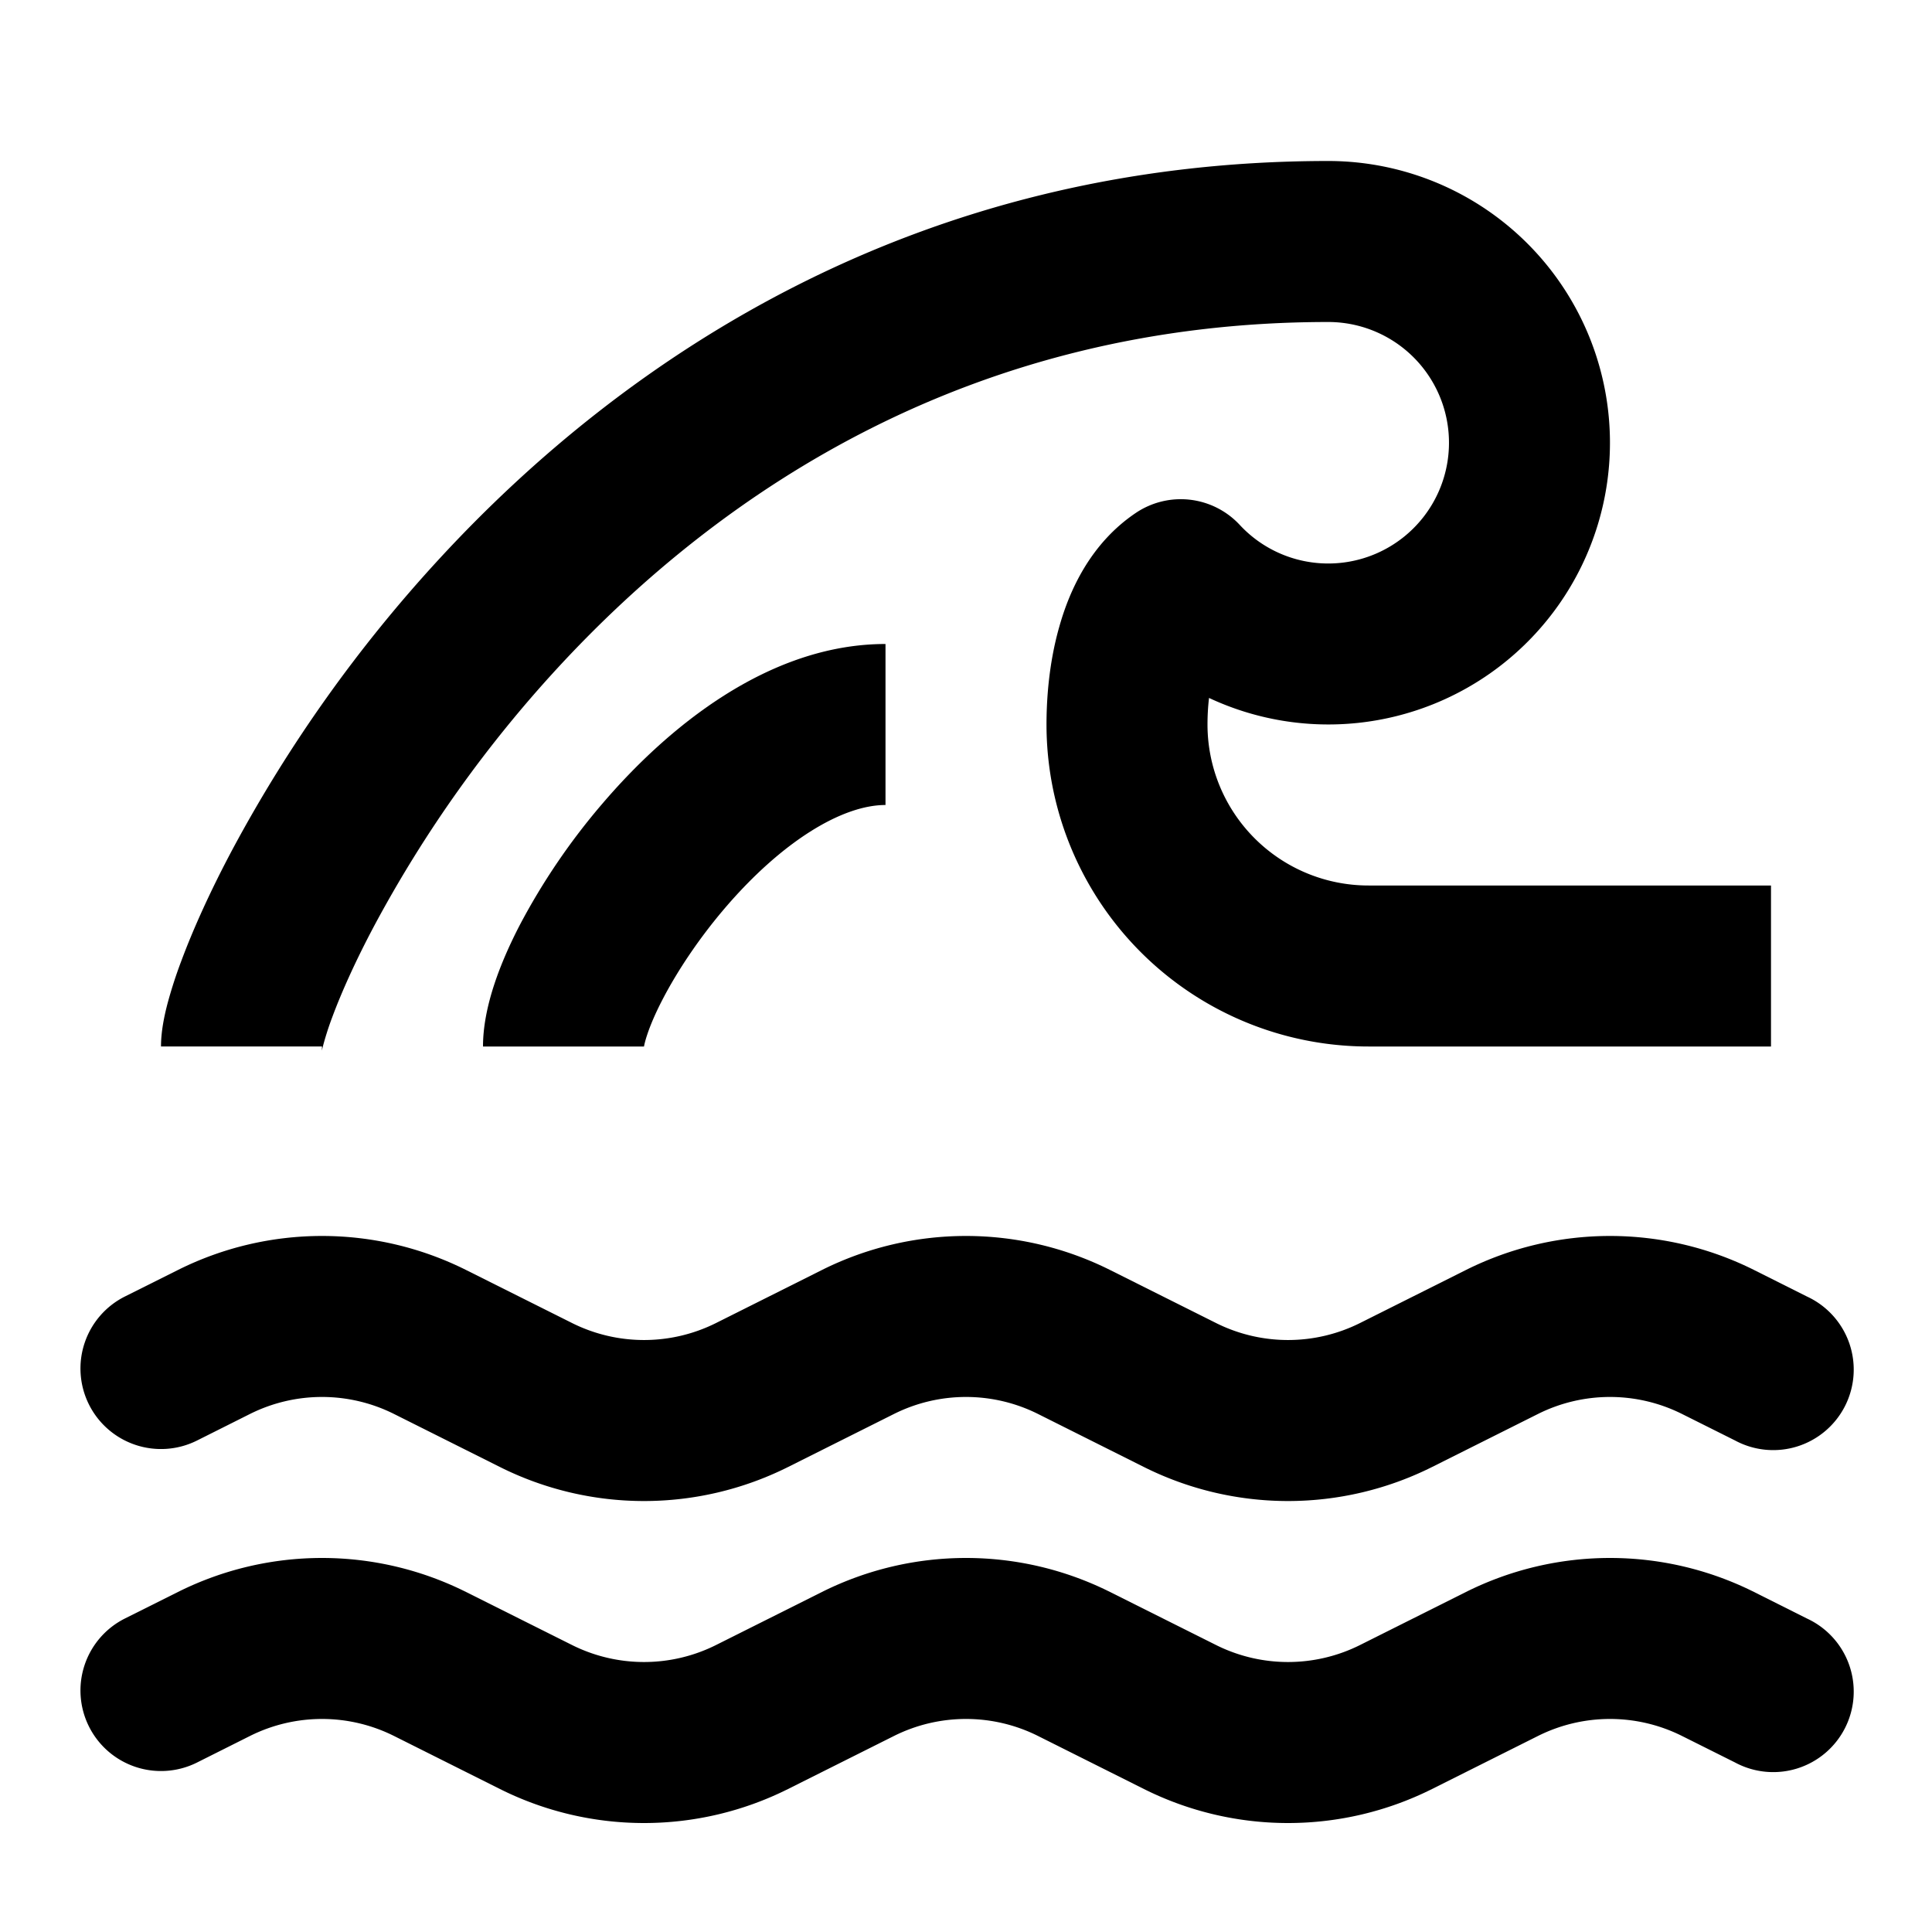 <svg xmlns="http://www.w3.org/2000/svg" width="24" height="24" fill="currentColor" viewBox="0 0 24 24">
  <path d="M16.5 4a1.5 1.5 0 11-1.1 2.52 1 1 0 00-1.291-.148c-.567.382-.826.971-.95 1.413C13.028 8.243 13 8.696 13 9a4 4 0 004 4h5v-2h-5a2 2 0 01-2-2c0-.099.005-.212.019-.33a3.497 3.497 0 003.603-.387A3.5 3.5 0 0016.5 2C11.4 2 7.774 4.426 5.452 6.948a17.585 17.585 0 00-2.561 3.598c-.28.525-.492.998-.637 1.387a5.609 5.609 0 00-.174.537c-.037.143-.08.337-.08.53h2c0 .027-.002.044-.002.05a3.67 3.67 0 01.13-.416c.11-.296.284-.69.529-1.149a15.586 15.586 0 012.266-3.183C8.976 6.074 12.101 4 16.5 4zM15.106 16.435a2 2 0 001.789 0l1.316-.659a4 4 0 013.578 0l.658.33a1 1 0 11-.894 1.788l-.658-.329a2 2 0 00-1.79 0l-1.316.659a4 4 0 01-3.578 0l-1.316-.659a2 2 0 00-1.79 0l-1.316.659a4 4 0 01-3.578 0l-1.316-.659a2 2 0 00-1.79 0l-.658.33a1 1 0 11-.894-1.79l.658-.329a4 4 0 013.578 0l1.317.659a2 2 0 001.789 0l1.316-.659a4 4 0 013.578 0l1.317.659zM15.106 20.435a2 2 0 001.789 0l1.316-.659a4 4 0 013.578 0l.658.33a1 1 0 11-.894 1.788l-.658-.329a2 2 0 00-1.79 0l-1.316.659a4 4 0 01-3.578 0l-1.316-.659a2 2 0 00-1.79 0l-1.316.659a4 4 0 01-3.578 0l-1.316-.659a2 2 0 00-1.79 0l-.658.33a1 1 0 11-.894-1.79l.658-.329a4 4 0 013.578 0l1.317.659a2 2 0 001.789 0l1.316-.659a4 4 0 013.578 0l1.317.659z"/>
  <path d="M11 8C9.541 8 8.285 9.047 7.491 9.974a8.172 8.172 0 00-1.035 1.519C6.222 11.945 6 12.499 6 13h2c.002-.013.036-.21.232-.587.182-.35.45-.755.777-1.137C9.715 10.453 10.46 10 11 10V8z"/>
</svg>

